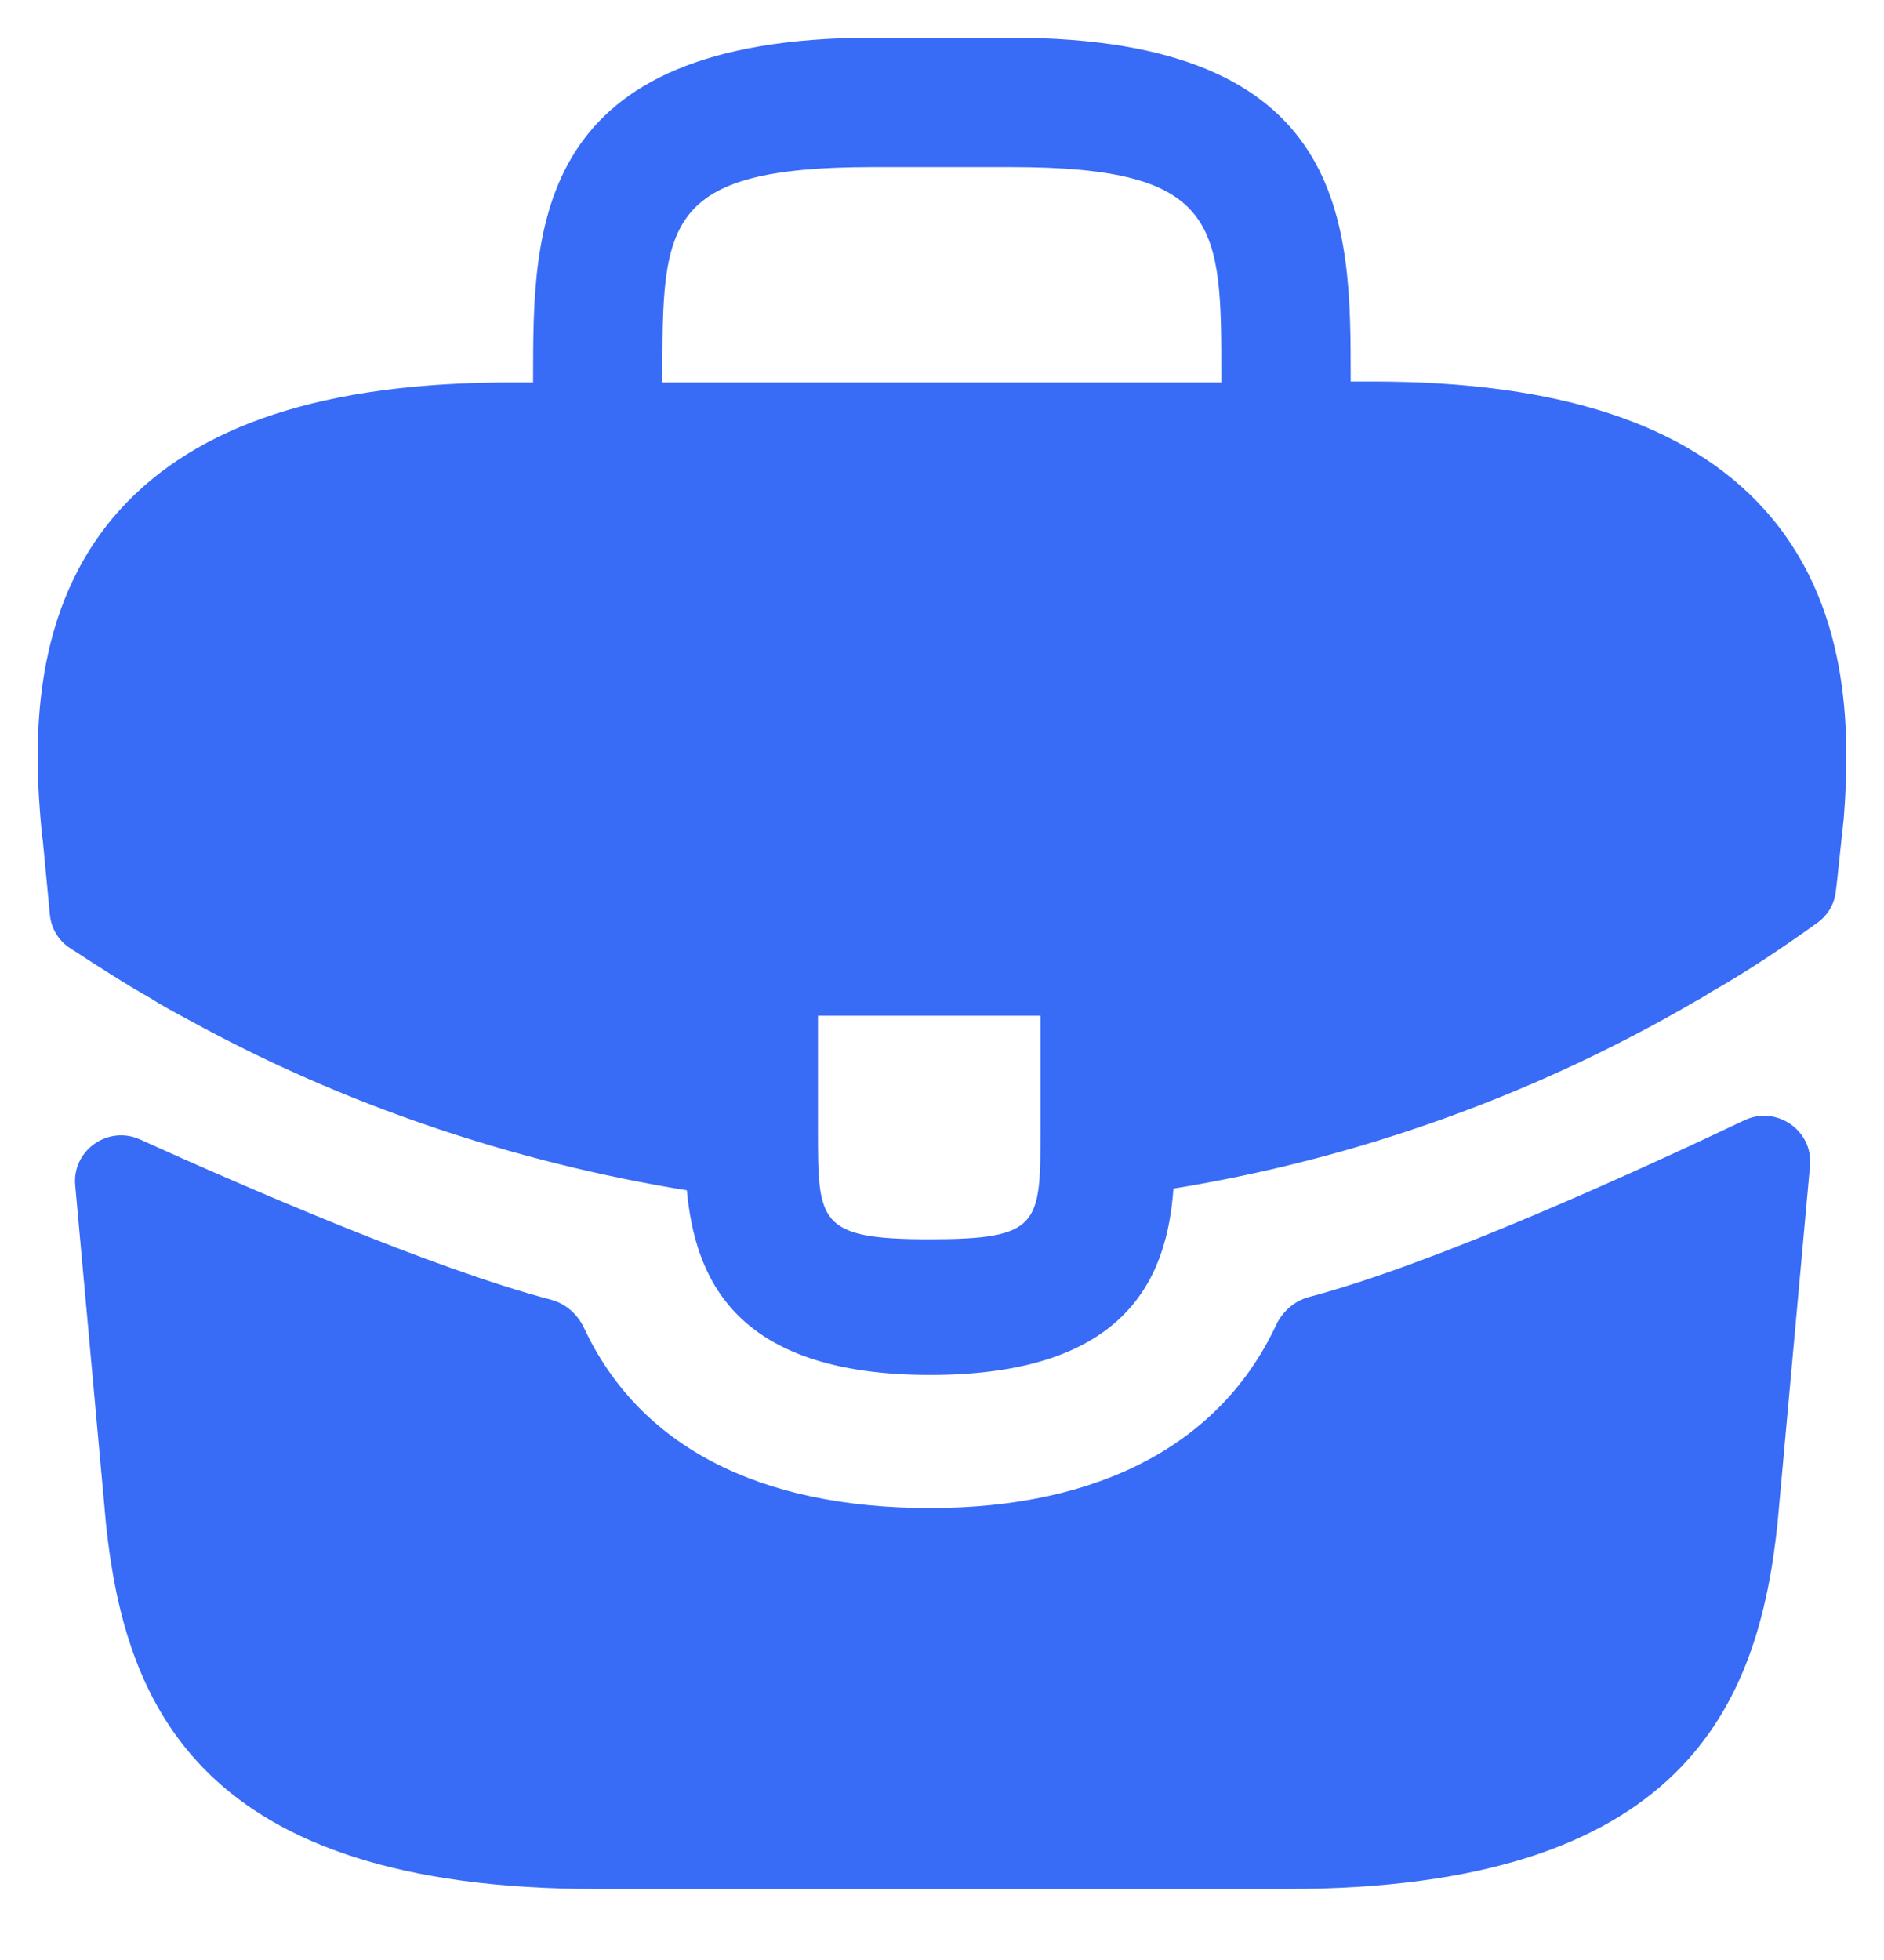 <svg width="25" height="26" viewBox="0 0 25 26" fill="none" xmlns="http://www.w3.org/2000/svg">
<path d="M23.408 6.753C22.388 5.625 20.684 5.061 18.212 5.061H17.923V5.013C17.923 2.996 17.923 0.5 13.411 0.5H11.586C7.074 0.5 7.074 3.008 7.074 5.013V5.073H6.786C4.301 5.073 2.609 5.637 1.589 6.765C0.401 8.085 0.437 9.862 0.557 11.074L0.569 11.158L0.662 12.134C0.679 12.314 0.775 12.476 0.927 12.575C1.214 12.763 1.696 13.074 1.985 13.234C2.153 13.342 2.333 13.438 2.513 13.534C4.565 14.662 6.822 15.418 9.114 15.79C9.222 16.919 9.714 18.239 12.342 18.239C14.971 18.239 15.487 16.931 15.571 15.767C18.019 15.37 20.384 14.518 22.52 13.27C22.592 13.234 22.64 13.198 22.7 13.162C23.176 12.893 23.67 12.561 24.121 12.237C24.256 12.139 24.343 11.987 24.361 11.821L24.381 11.65L24.441 11.086C24.453 11.014 24.453 10.954 24.465 10.87C24.561 9.658 24.537 8.001 23.408 6.753ZM13.807 14.974C13.807 16.247 13.807 16.439 12.331 16.439C10.854 16.439 10.854 16.211 10.854 14.986V13.474H13.807V14.974ZM8.79 5.061V5.013C8.79 2.972 8.79 2.216 11.586 2.216H13.411C16.207 2.216 16.207 2.984 16.207 5.013V5.073H8.79V5.061Z" fill="#386BF6"/>
<path d="M23.147 14.861C23.571 14.659 24.06 14.995 24.018 15.463L23.587 20.209C23.335 22.609 22.351 25.058 17.07 25.058H7.924C2.643 25.058 1.659 22.609 1.407 20.221L0.998 15.723C0.956 15.26 1.434 14.924 1.857 15.115C3.225 15.734 5.749 16.832 7.308 17.24C7.505 17.292 7.665 17.433 7.751 17.618C8.48 19.176 10.06 20.005 12.341 20.005C14.6 20.005 16.2 19.144 16.931 17.582C17.017 17.397 17.177 17.256 17.374 17.204C19.03 16.768 21.717 15.541 23.147 14.861Z" fill="#386BF6"/>
</svg>

